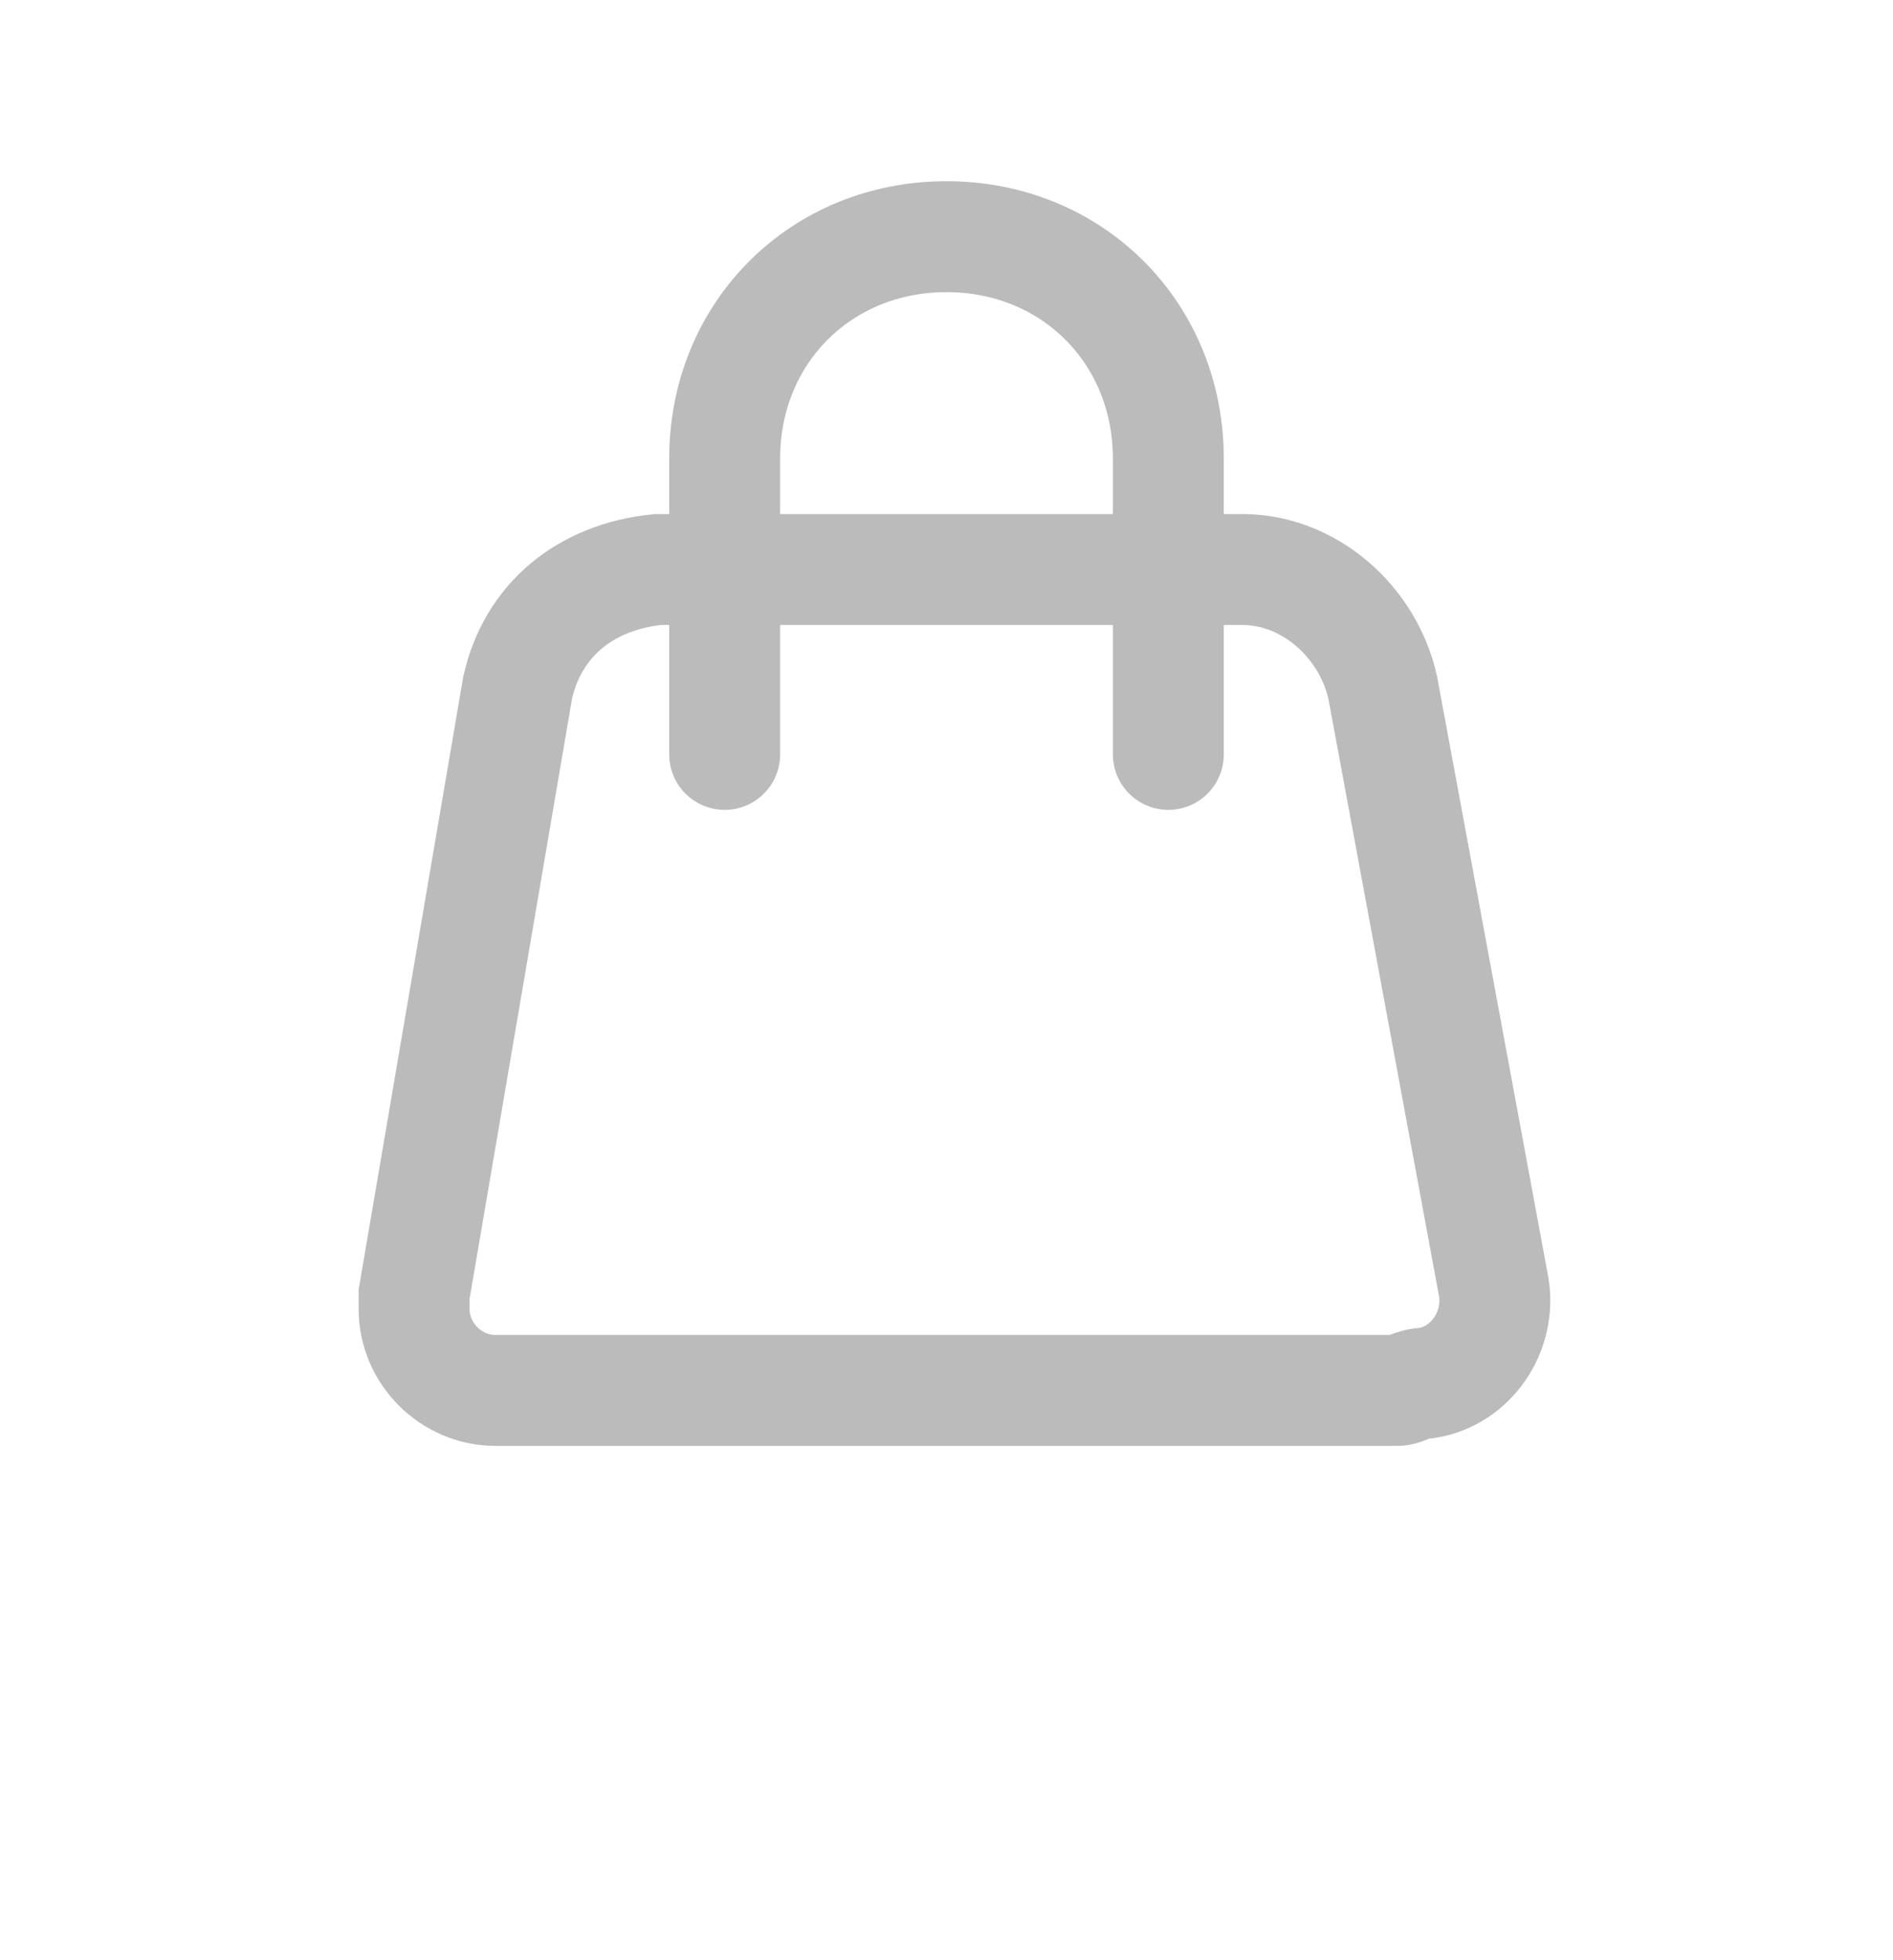 <?xml version="1.0" encoding="utf-8"?>
<!-- Generator: Adobe Illustrator 26.0.0, SVG Export Plug-In . SVG Version: 6.00 Build 0)  -->
<svg version="1.1" id="Layer_1" xmlns="http://www.w3.org/2000/svg" xmlns:xlink="http://www.w3.org/1999/xlink" x="0px" y="0px"
	 viewBox="0 0 25.6 26.5" style="enable-background:new 0 0 25.6 26.5;" xml:space="preserve">
<style type="text/css">
	.st0{fill:none;}
	.st1{fill:none;stroke:#BBBBBB;stroke-width:1.5;stroke-miterlimit:10;}
	.st2{fill:none;stroke:#BBBBBB;stroke-width:1.5;stroke-linecap:round;stroke-miterlimit:10;}
</style>
<g>
	<rect x="0.8" class="st0" width="24" height="25.2"/>
</g>
<path class="st1" d="M18.9,18.8H6.7c-0.6,0-1.1-0.5-1.1-1.1c0-0.1,0-0.1,0-0.2L7,9.3c0.2-0.9,0.9-1.5,1.9-1.6h7.9
	c0.9,0,1.7,0.7,1.9,1.6l1.5,8.1c0.1,0.6-0.3,1.2-0.9,1.3C19.1,18.7,19,18.8,18.9,18.8z"/>
<path class="st2" d="M9.8,10.2v-4c0-1.7,1.3-3,3-3l0,0c1.7,0,3,1.3,3,3v4"/>
</svg>
